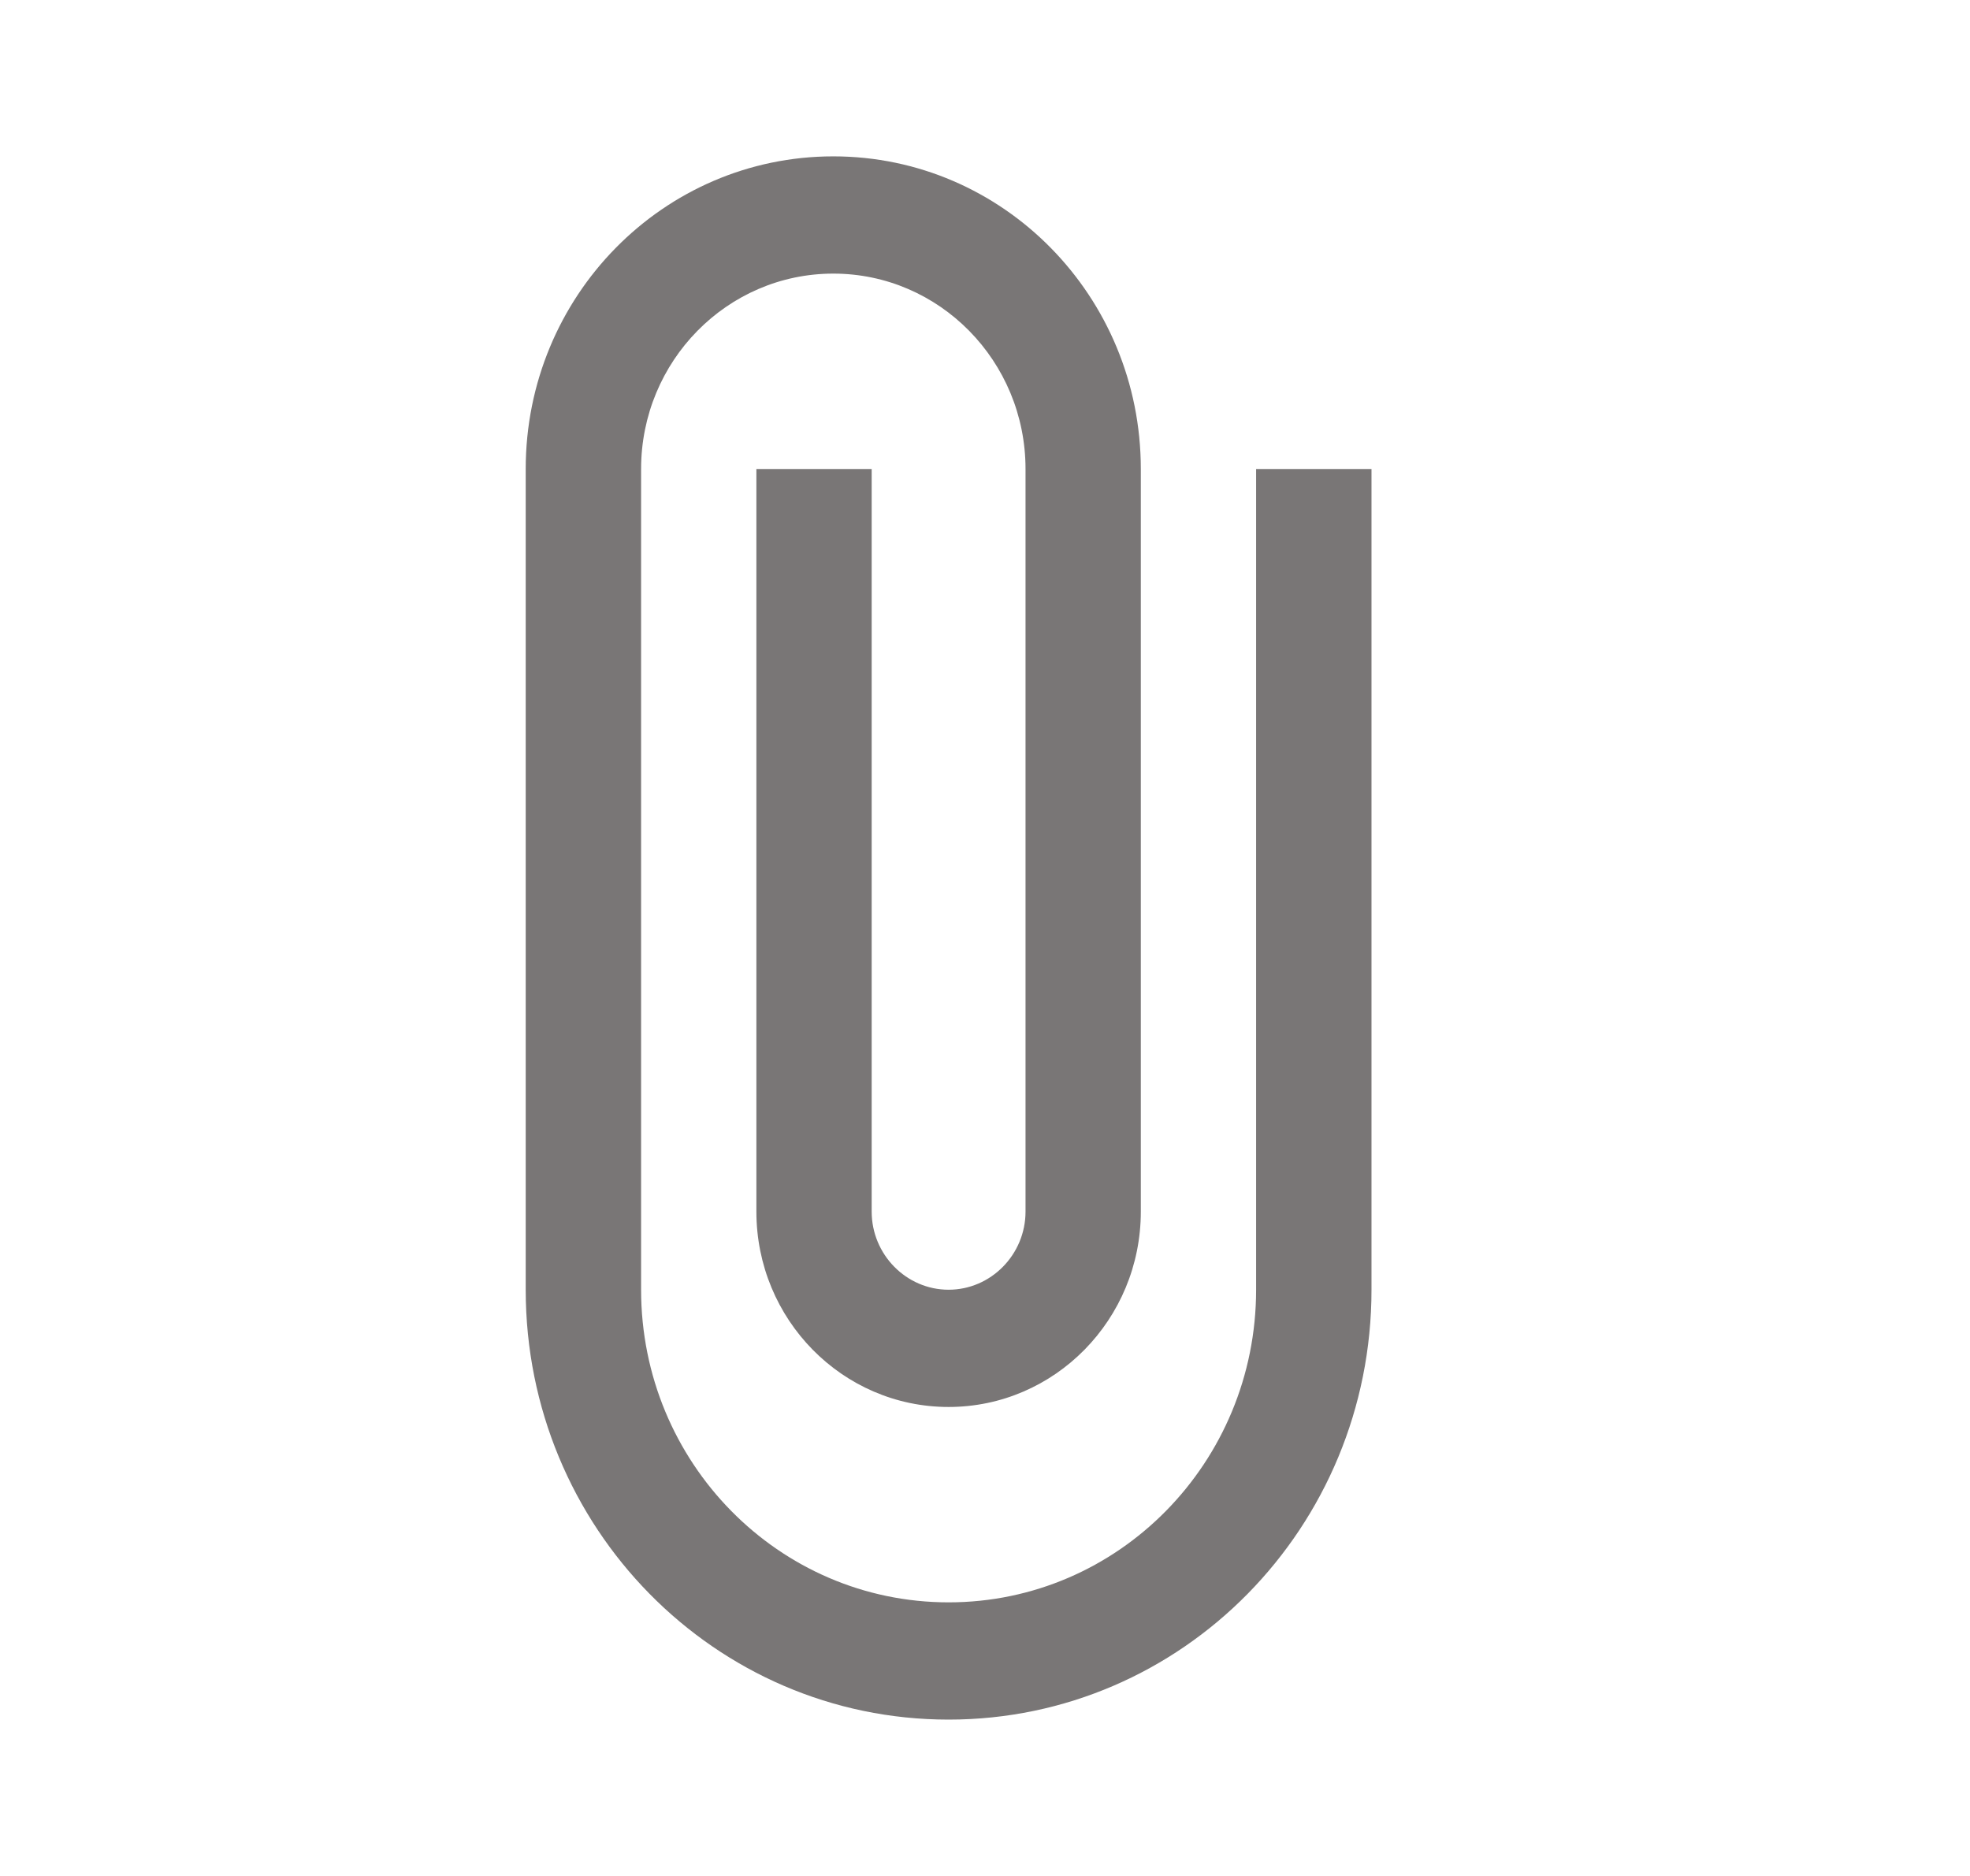 <svg width="21" height="20" viewBox="0 0 21 20" fill="none" xmlns="http://www.w3.org/2000/svg">
<path d="M13.39 5V13.75C13.39 15.592 11.923 17.083 10.112 17.083C8.301 17.083 6.834 15.592 6.834 13.75V5C6.834 3.85 7.752 2.917 8.883 2.917C10.014 2.917 10.932 3.85 10.932 5V12.917C10.932 13.375 10.563 13.75 10.112 13.75C9.661 13.75 9.292 13.375 9.292 12.917V5H8.063V12.917C8.063 14.067 8.981 15 10.112 15C11.243 15 12.161 14.067 12.161 12.917V5C12.161 3.158 10.694 1.667 8.883 1.667C7.071 1.667 5.604 3.158 5.604 5V13.75C5.604 16.283 7.62 18.333 10.112 18.333C12.604 18.333 14.62 16.283 14.62 13.75V5H13.39Z" fill="#797676"/>
</svg>
